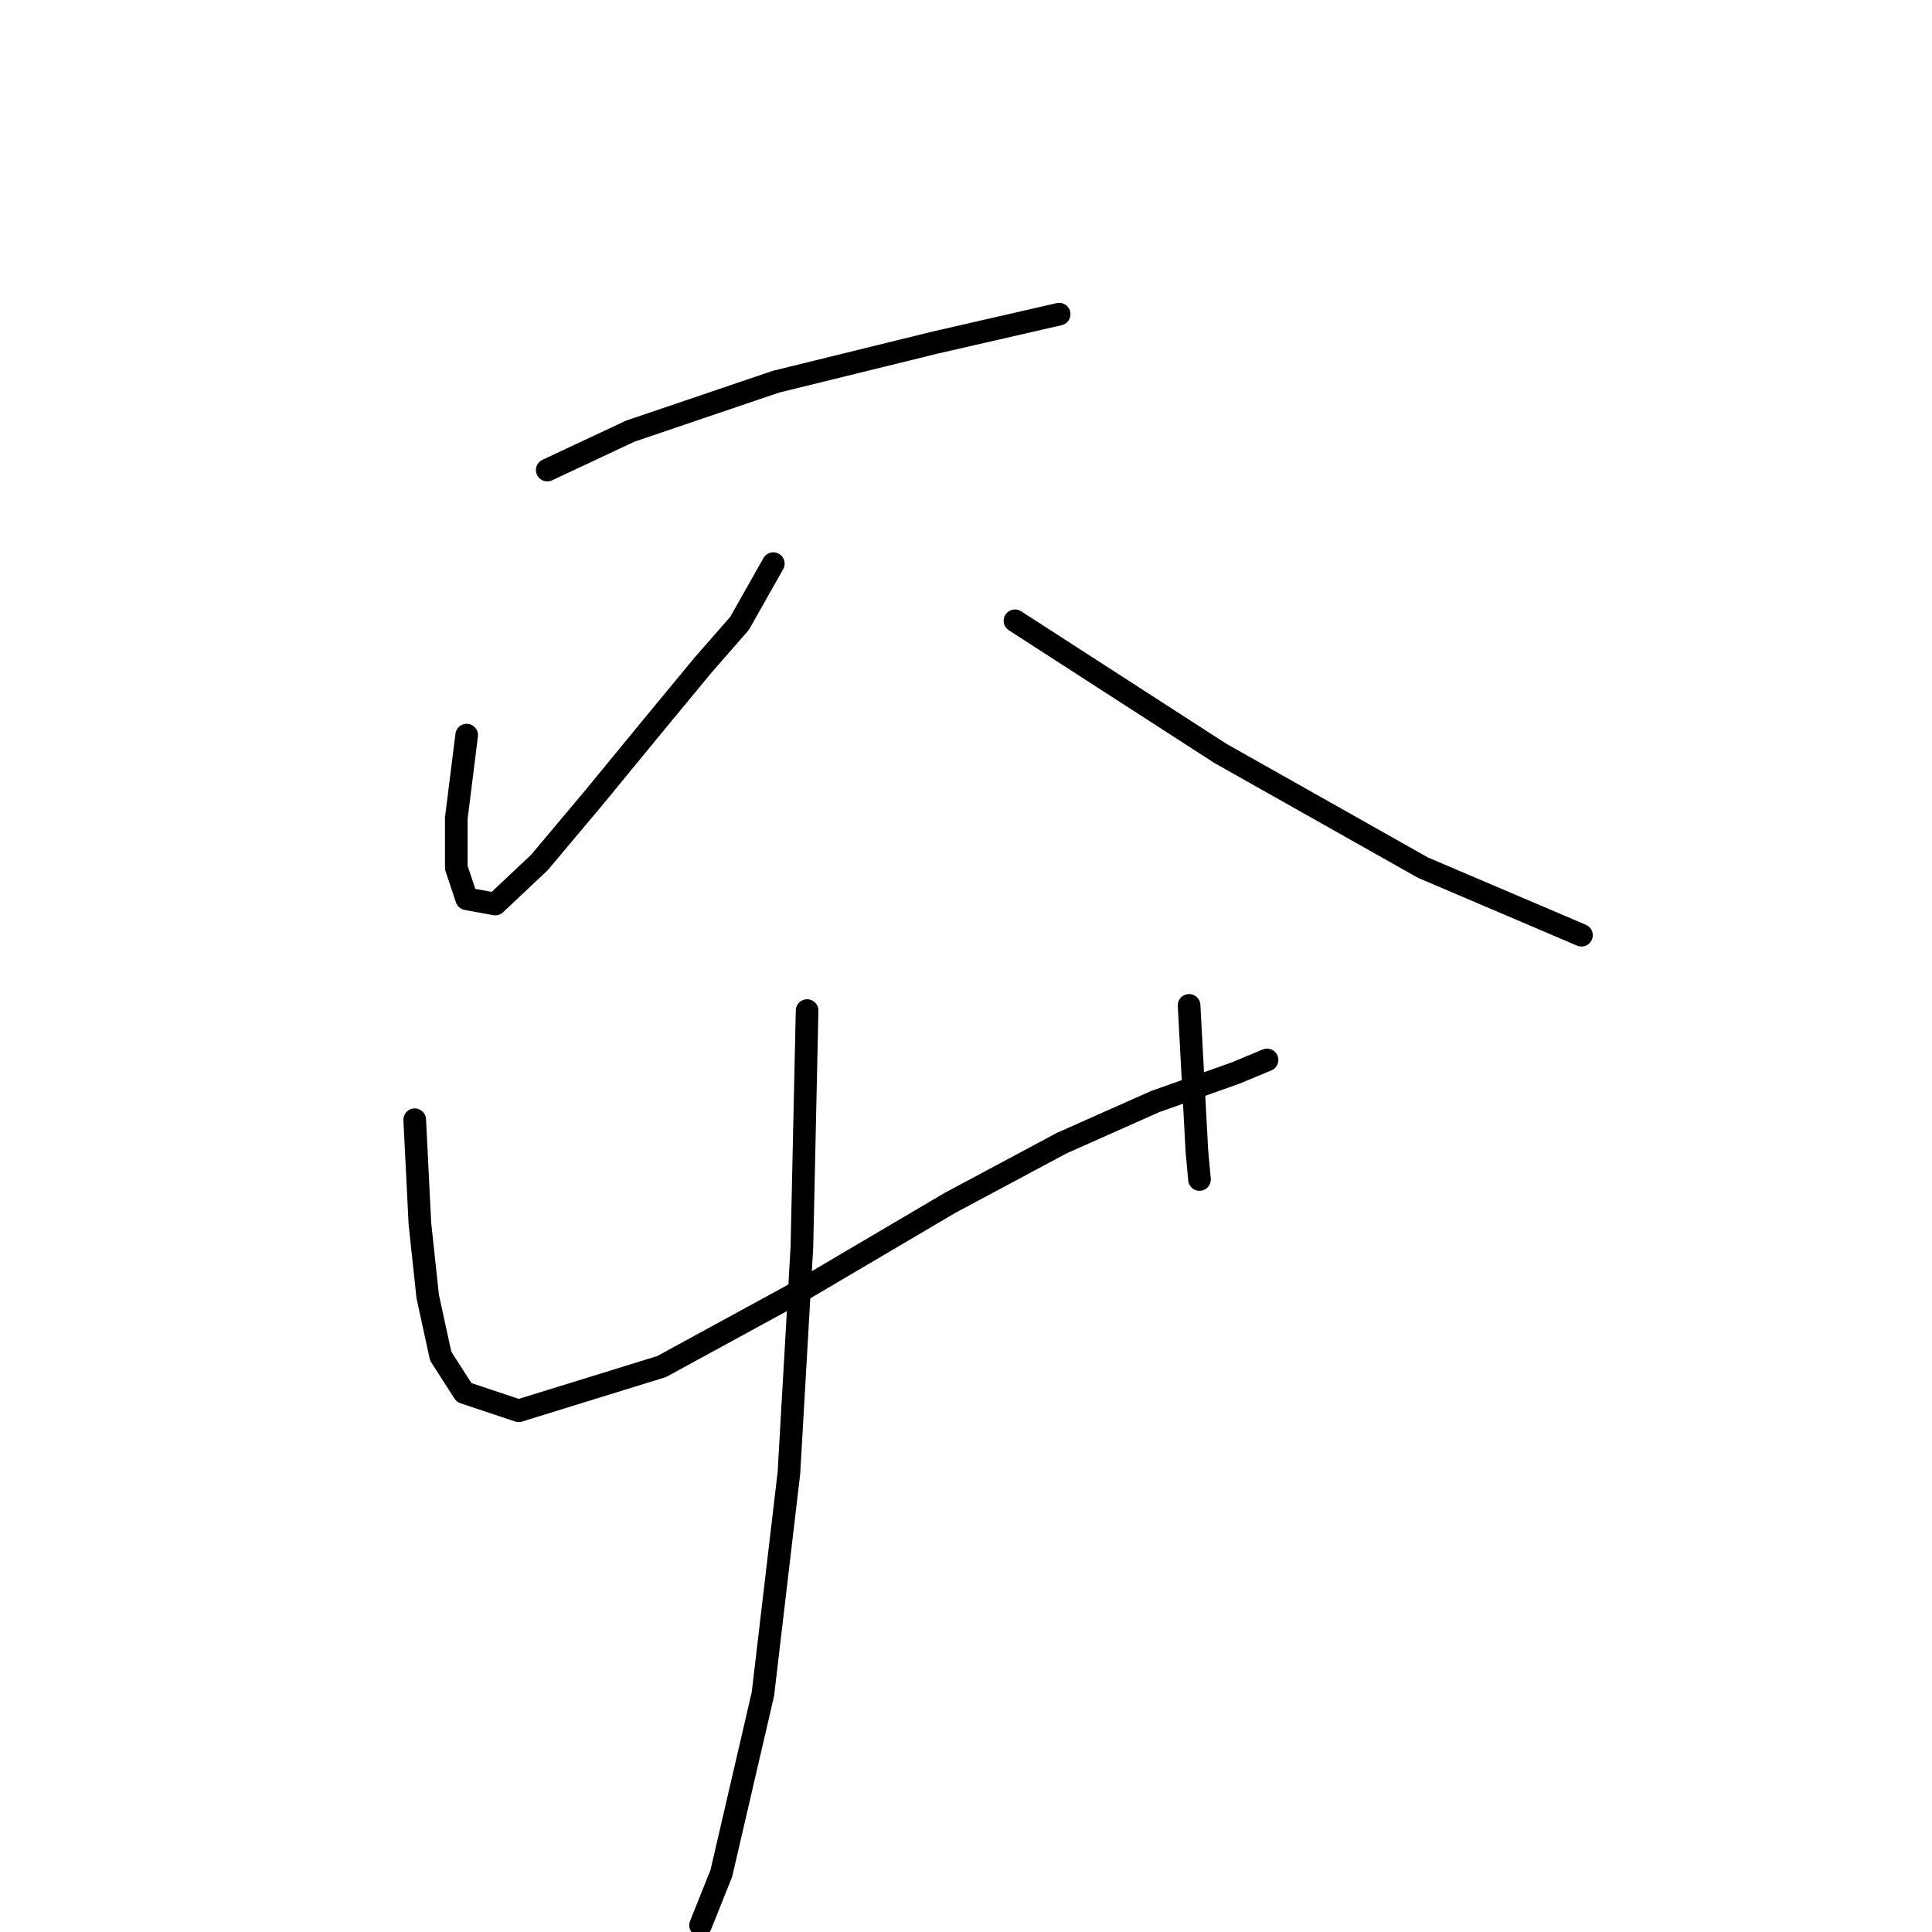 <?xml version="1.0" standalone="no"?>
    <svg width="256" height="256" xmlns="http://www.w3.org/2000/svg" version="1.1">
    <polyline stroke="black" stroke-width="3" stroke-linecap="round" fill="transparent" stroke-linejoin="round" points="72.512 62.287 83.531 57.122 102.813 50.58 123.817 45.415 140.344 41.627 140.344 41.627 " />
        <polyline stroke="black" stroke-width="3" stroke-linecap="round" fill="transparent" stroke-linejoin="round" points="61.838 97.408 60.461 108.426 60.461 114.968 61.838 119.1 65.626 119.789 71.479 114.28 78.71 105.672 86.629 96.03 93.172 88.111 97.992 82.602 102.468 74.682 102.468 74.682 " />
        <polyline stroke="black" stroke-width="3" stroke-linecap="round" fill="transparent" stroke-linejoin="round" points="134.491 82.257 161.692 99.818 188.55 114.968 209.553 123.921 209.553 123.921 " />
        <polyline stroke="black" stroke-width="3" stroke-linecap="round" fill="transparent" stroke-linejoin="round" points="54.952 148.368 55.64 162.141 56.673 171.782 58.395 179.701 61.494 184.522 68.725 186.932 87.662 181.079 106.6 170.749 125.882 159.386 140.688 151.467 153.084 145.957 163.758 142.17 167.89 140.448 167.89 140.448 " />
        <polyline stroke="black" stroke-width="3" stroke-linecap="round" fill="transparent" stroke-linejoin="round" points="157.56 133.217 158.593 152.5 158.938 156.287 158.938 156.287 " />
        <polyline stroke="black" stroke-width="3" stroke-linecap="round" fill="transparent" stroke-linejoin="round" points="106.945 133.906 106.256 165.24 104.534 195.196 101.091 224.464 95.582 248.222 92.827 255.108 92.827 255.108 " />
        </svg>